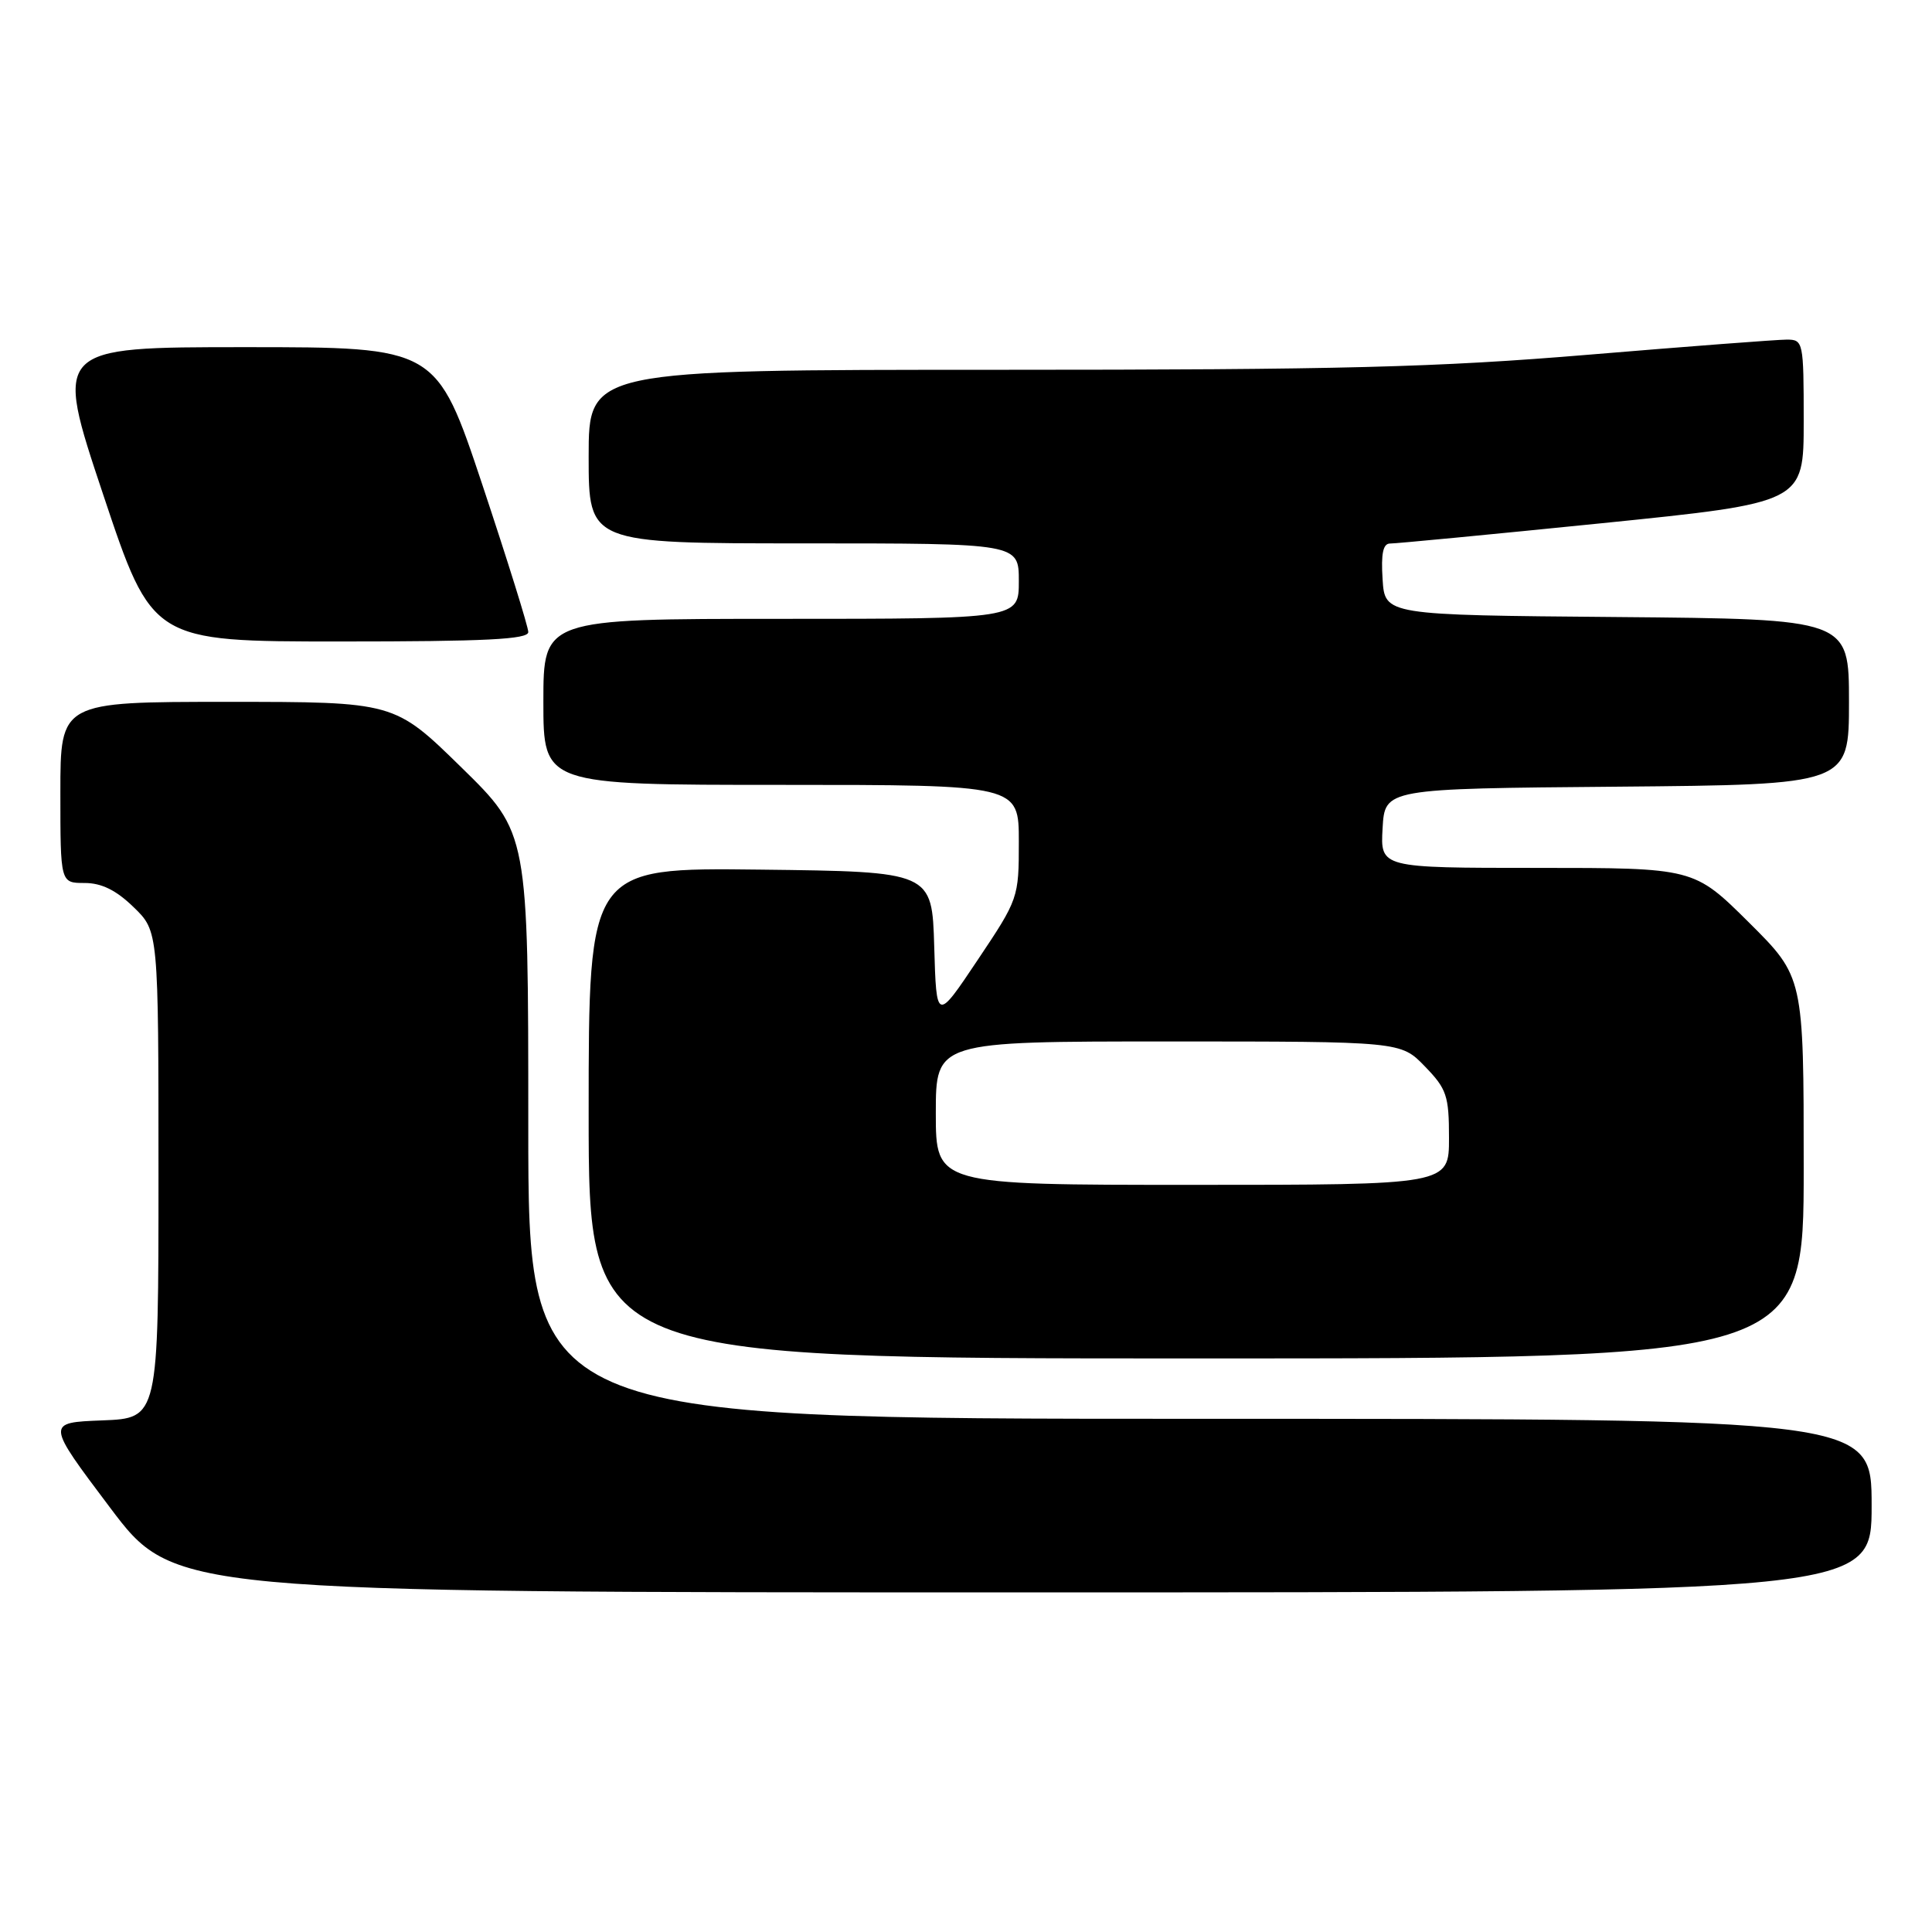 <?xml version="1.0" encoding="UTF-8" standalone="no"?>
<!DOCTYPE svg PUBLIC "-//W3C//DTD SVG 1.1//EN" "http://www.w3.org/Graphics/SVG/1.1/DTD/svg11.dtd" >
<svg xmlns="http://www.w3.org/2000/svg" xmlns:xlink="http://www.w3.org/1999/xlink" version="1.1" viewBox="0 0 256 256">
 <g >
 <path fill="currentColor"
d=" M 248.00 199.50 C 248.00 188.00 248.00 188.00 159.00 188.00 C 70.00 188.00 70.00 188.00 70.00 149.18 C 70.00 110.36 70.00 110.36 61.13 101.68 C 52.26 93.00 52.26 93.00 30.13 93.00 C 8.00 93.00 8.00 93.00 8.00 105.00 C 8.00 117.00 8.00 117.00 11.20 117.00 C 13.45 117.00 15.39 117.95 17.70 120.20 C 21.00 123.39 21.00 123.39 21.00 155.65 C 21.00 187.92 21.00 187.92 13.55 188.21 C 6.10 188.50 6.10 188.50 14.57 199.75 C 23.04 211.00 23.04 211.00 135.52 211.00 C 248.00 211.00 248.00 211.00 248.00 199.50 Z  M 239.00 154.72 C 239.00 129.45 239.00 129.45 231.73 122.22 C 224.45 115.00 224.45 115.00 203.67 115.00 C 182.90 115.00 182.90 115.00 183.20 109.75 C 183.50 104.50 183.50 104.50 214.25 104.24 C 245.00 103.97 245.00 103.97 245.00 93.00 C 245.00 82.03 245.00 82.03 214.25 81.76 C 183.50 81.50 183.50 81.50 183.20 76.75 C 182.98 73.35 183.26 72.01 184.20 72.02 C 184.91 72.03 197.54 70.82 212.25 69.33 C 239.00 66.61 239.00 66.61 239.00 55.81 C 239.00 45.27 238.94 45.00 236.75 45.00 C 235.51 45.00 223.70 45.90 210.50 47.00 C 190.35 48.68 177.79 49.00 132.25 49.00 C 78.00 49.00 78.00 49.00 78.00 60.50 C 78.00 72.00 78.00 72.00 106.50 72.00 C 135.00 72.00 135.00 72.00 135.00 77.00 C 135.00 82.00 135.00 82.00 103.50 82.00 C 72.00 82.00 72.00 82.00 72.00 93.00 C 72.00 104.00 72.00 104.00 103.50 104.00 C 135.00 104.00 135.00 104.00 135.00 111.53 C 135.00 118.98 134.95 119.13 129.54 127.21 C 124.08 135.37 124.08 135.37 123.79 125.43 C 123.50 115.50 123.50 115.50 100.75 115.23 C 78.00 114.96 78.00 114.96 78.00 147.48 C 78.00 180.00 78.00 180.00 158.50 180.00 C 239.00 180.00 239.00 180.00 239.00 154.72 Z  M 70.00 83.75 C 70.00 83.06 67.26 74.29 63.92 64.25 C 57.83 46.00 57.83 46.00 32.49 46.00 C 7.15 46.00 7.15 46.00 13.66 65.50 C 20.17 85.00 20.17 85.00 45.09 85.00 C 64.34 85.00 70.00 84.72 70.00 83.75 Z  M 124.00 147.50 C 124.00 138.00 124.00 138.00 154.80 138.00 C 185.61 138.00 185.61 138.00 188.80 141.30 C 191.70 144.29 192.00 145.18 192.00 150.80 C 192.00 157.00 192.00 157.00 158.00 157.00 C 124.00 157.00 124.00 157.00 124.00 147.50 Z "/>
</g>
</svg>